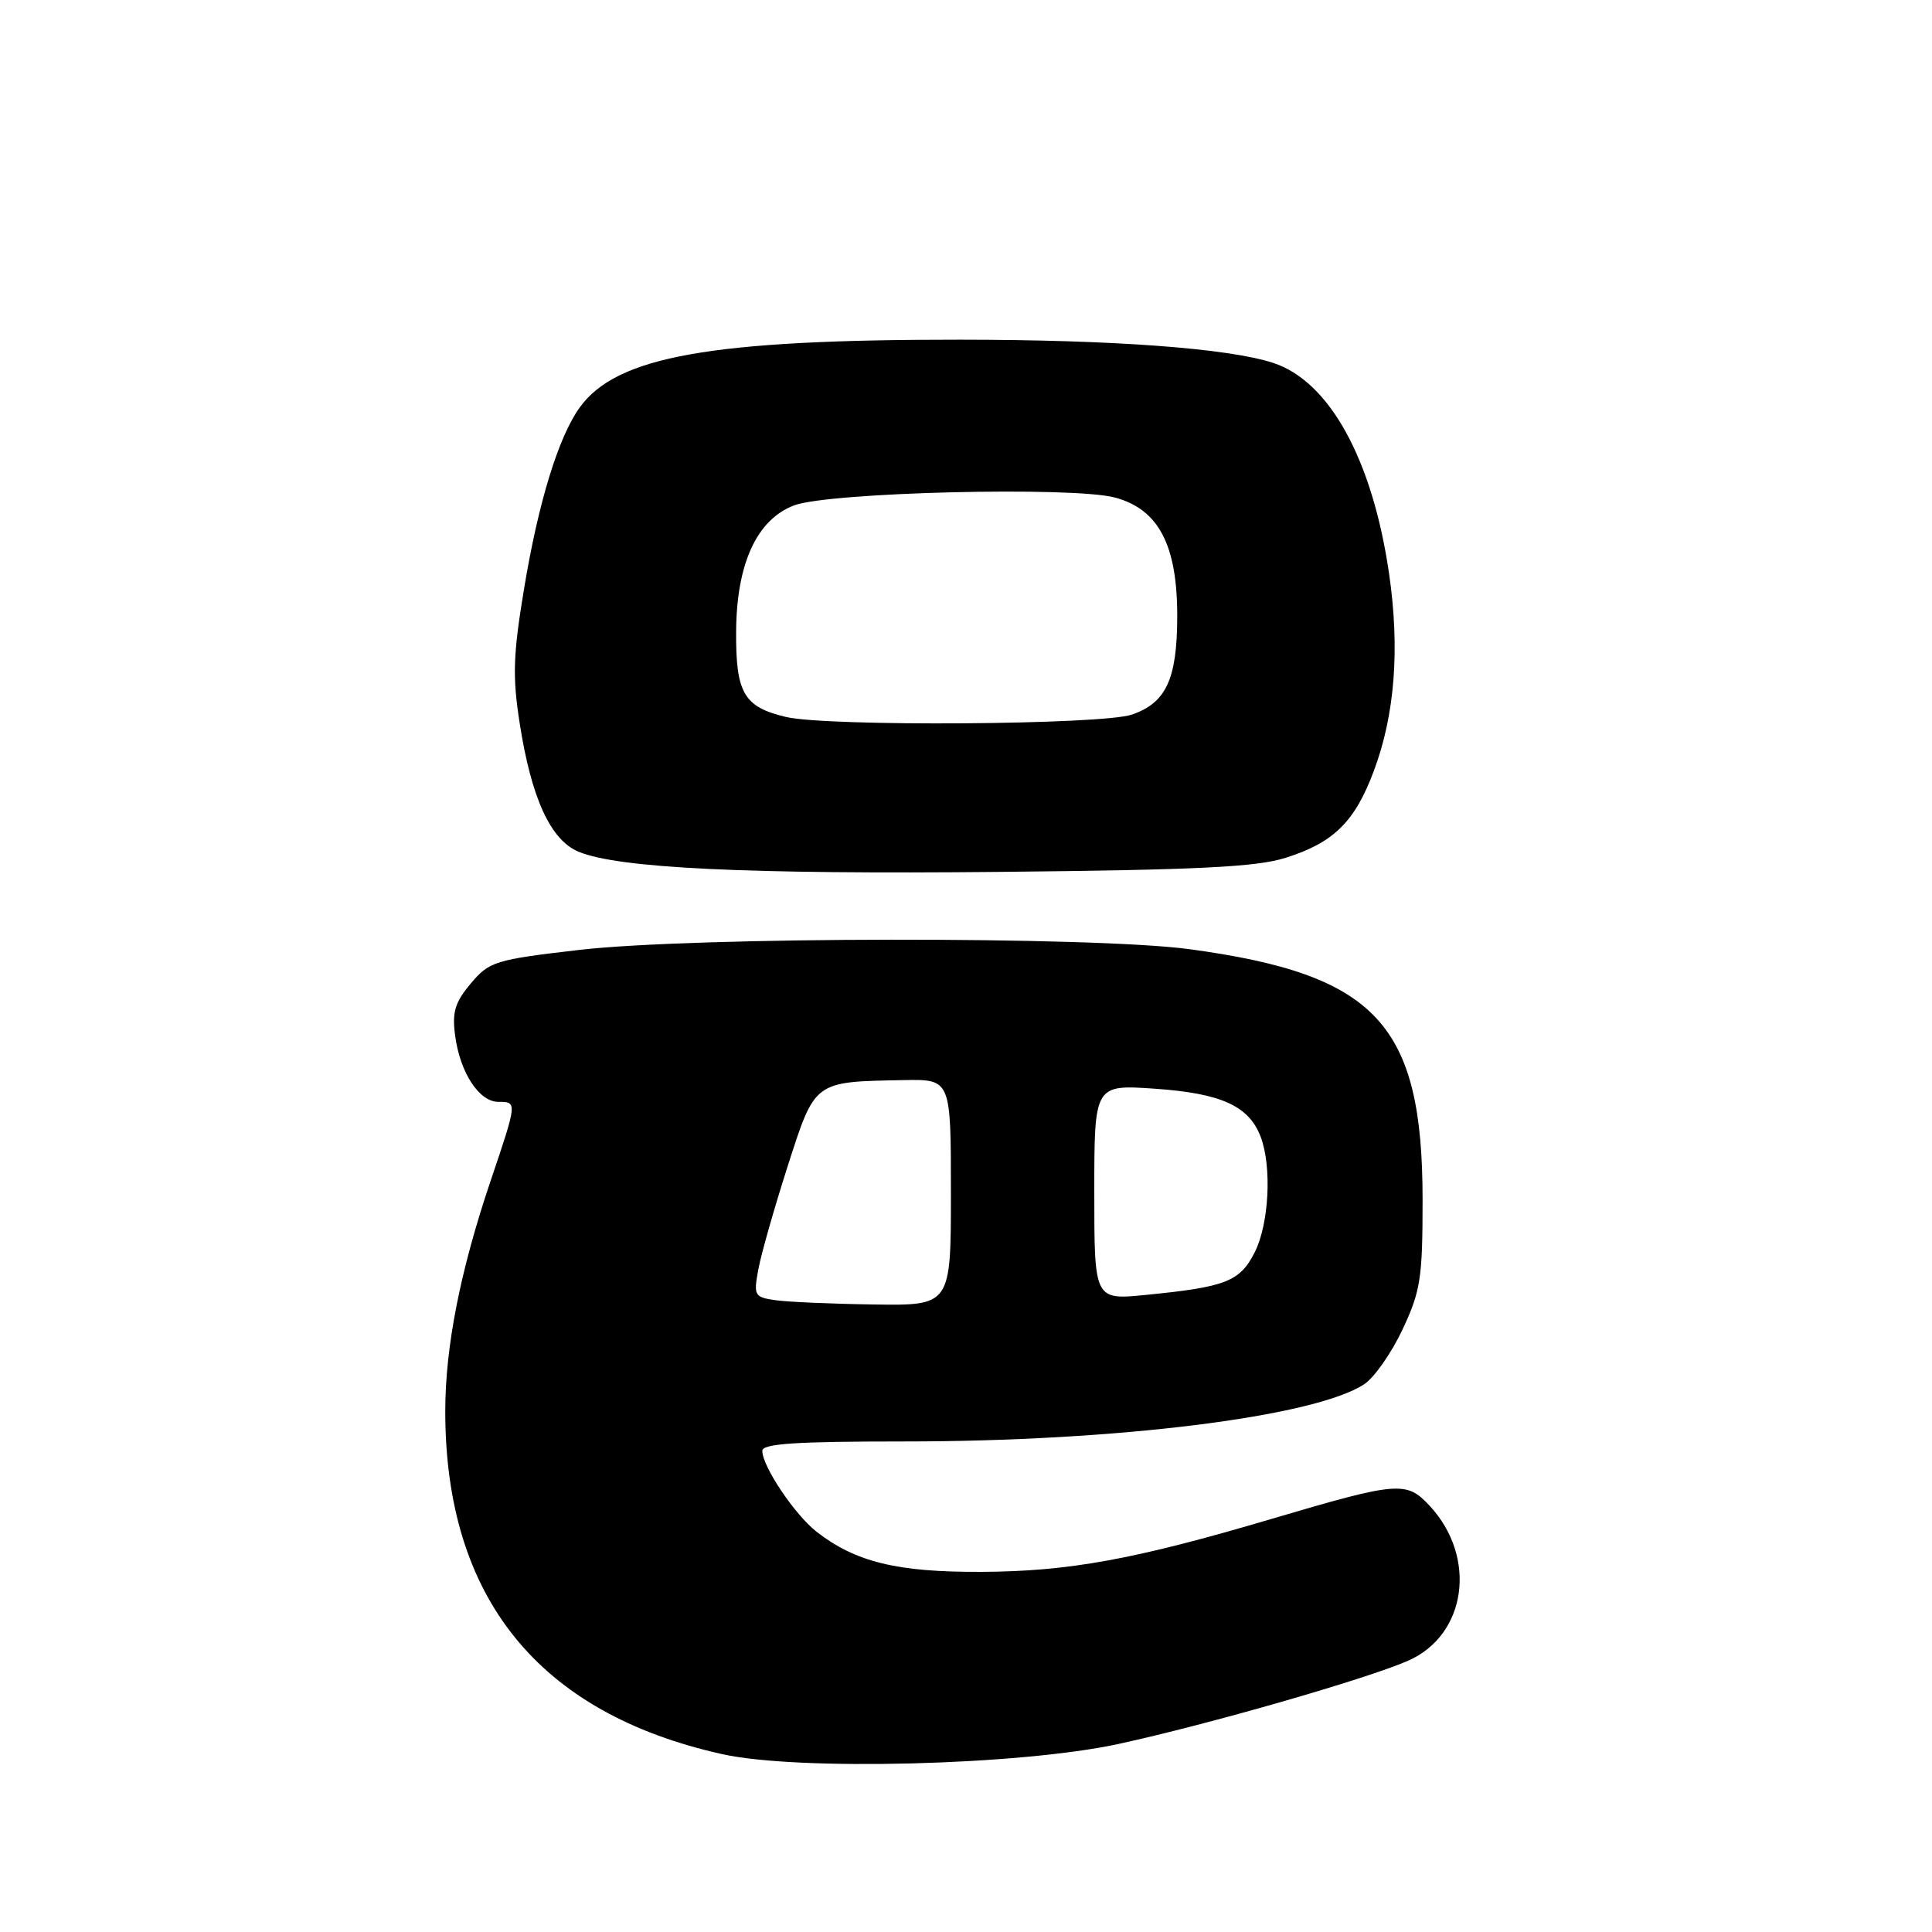<?xml version="1.0" encoding="UTF-8" standalone="no"?>
<!DOCTYPE svg PUBLIC "-//W3C//DTD SVG 1.1//EN" "http://www.w3.org/Graphics/SVG/1.1/DTD/svg11.dtd" >
<svg xmlns="http://www.w3.org/2000/svg" xmlns:xlink="http://www.w3.org/1999/xlink" version="1.1" viewBox="0 0 256 256">
 <g >
 <path fill="currentColor"
d=" M 148.18 231.09 C 160.10 228.50 181.08 222.47 186.59 220.05 C 194.33 216.65 195.77 206.36 189.45 199.54 C 186.36 196.21 185.31 196.29 168.46 201.27 C 150.29 206.65 141.61 208.23 130.00 208.28 C 118.86 208.33 113.36 206.98 108.18 202.95 C 105.31 200.70 101.01 194.30 101.01 192.25 C 101.00 191.29 105.43 191.00 119.83 191.00 C 147.93 191.00 174.17 187.74 180.76 183.42 C 182.09 182.55 184.38 179.28 185.84 176.17 C 188.24 171.06 188.50 169.36 188.50 159.00 C 188.50 135.69 182.41 129.13 157.60 125.77 C 144.87 124.05 91.84 124.11 76.74 125.87 C 65.57 127.17 64.84 127.40 62.38 130.32 C 60.27 132.83 59.89 134.12 60.31 137.24 C 60.96 142.13 63.49 146.00 66.02 146.00 C 68.55 146.00 68.55 145.99 65.00 156.49 C 60.98 168.40 59.00 178.45 59.00 187.01 C 59.00 211.71 71.34 227.00 95.68 232.43 C 105.71 234.67 135.12 233.92 148.18 231.09 Z  M 170.37 113.66 C 176.72 111.65 179.52 108.90 182.04 102.15 C 184.84 94.69 185.51 85.91 184.05 75.94 C 181.84 60.84 176.14 50.50 168.68 48.08 C 162.71 46.14 147.52 45.02 127.21 45.01 C 94.14 44.99 81.69 47.22 76.81 54.00 C 74.00 57.90 71.34 66.55 69.45 77.96 C 67.99 86.75 67.89 89.62 68.86 95.83 C 70.40 105.76 72.96 111.33 76.67 112.86 C 81.95 115.05 98.90 115.86 132.50 115.53 C 158.74 115.27 166.50 114.89 170.37 113.66 Z  M 102.65 172.27 C 99.96 171.87 99.84 171.65 100.49 168.17 C 100.86 166.15 102.62 160.00 104.38 154.50 C 108.02 143.18 107.80 143.34 119.75 143.12 C 126.00 143.00 126.00 143.00 126.00 158.00 C 126.00 173.00 126.00 173.00 115.75 172.85 C 110.11 172.77 104.22 172.51 102.65 172.27 Z  M 145.00 157.99 C 145.00 143.71 145.00 143.71 153.03 144.26 C 161.81 144.87 165.49 146.54 167.04 150.62 C 168.55 154.58 168.16 162.18 166.25 165.95 C 164.29 169.81 162.43 170.54 151.85 171.58 C 145.00 172.26 145.00 172.26 145.00 157.99 Z  M 104.14 95.00 C 98.57 93.68 97.49 91.85 97.54 83.71 C 97.59 74.70 100.27 68.86 105.21 66.97 C 109.78 65.22 142.18 64.43 147.75 65.93 C 153.53 67.49 156.01 72.23 155.99 81.71 C 155.97 90.00 154.52 93.13 149.97 94.69 C 146.02 96.05 109.62 96.30 104.14 95.00 Z "/>
</g>
</svg>